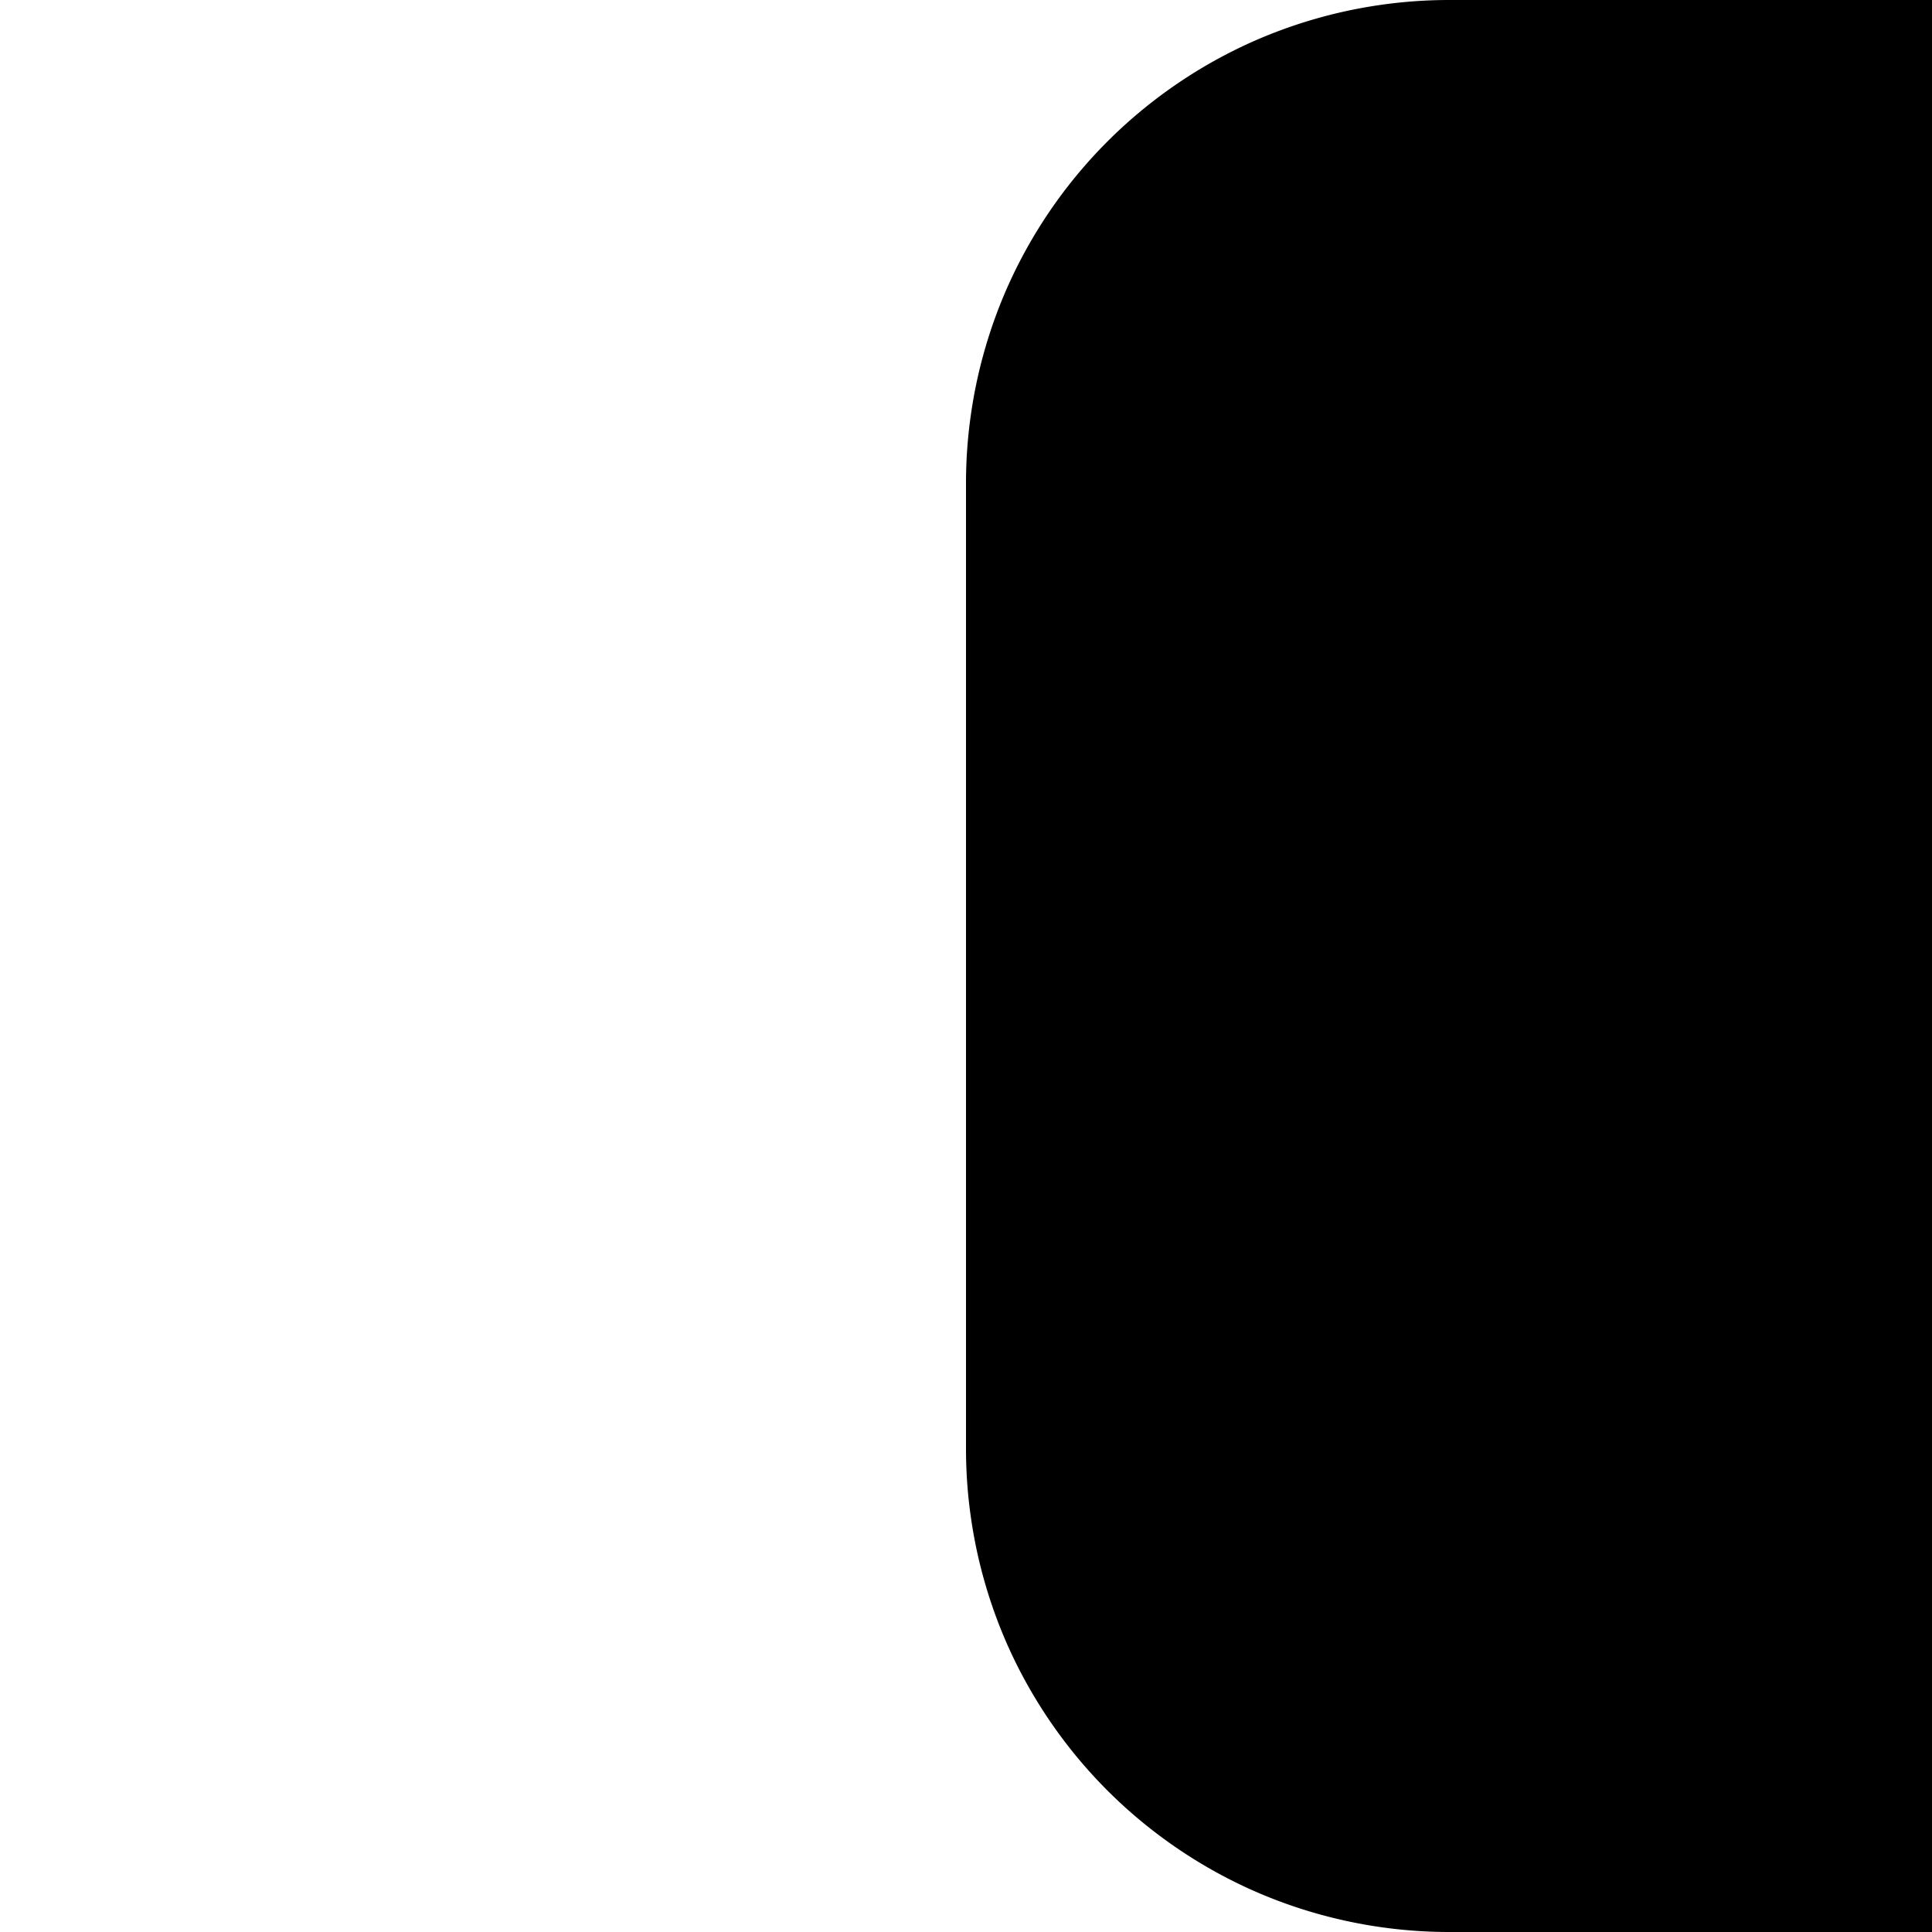 <!-- Created by QNetITQ for the WaveFox project -->

<svg xmlns="http://www.w3.org/2000/svg" width="32" height="32" viewBox="0 0 32 32" preserveAspectRatio="none">

    <path fill="context-fill" d="m 32,0 v 8 24 h -8 a 8,8 0 0 1 -1.139,-0.082 8,8 0 0 1 -1.115,-0.242 8,8 0 0 1 -1.07,-0.398 8,8 0 0 1 -1,-0.547 8,8 0 0 1 -0.914,-0.684 8,8 0 0 1 -0.809,-0.809 8,8 0 0 1 -0.684,-0.914 8,8 0 0 1 -0.547,-1 A 8,8 0 0 1 16.324,26.254 8,8 0 0 1 16.082,25.139 8,8 0 0 1 16,24 V 8 a 8,8 0 0 1 0.082,-1.139 8,8 0 0 1 0.242,-1.115 8,8 0 0 1 0.398,-1.07 8,8 0 0 1 0.547,-1 8,8 0 0 1 0.684,-0.914 8,8 0 0 1 0.809,-0.809 8,8 0 0 1 0.914,-0.684 8,8 0 0 1 1,-0.547 8,8 0 0 1 1.07,-0.398 8,8 0 0 1 1.115,-0.242 A 8,8 0 0 1 24,0 Z" />

</svg>
